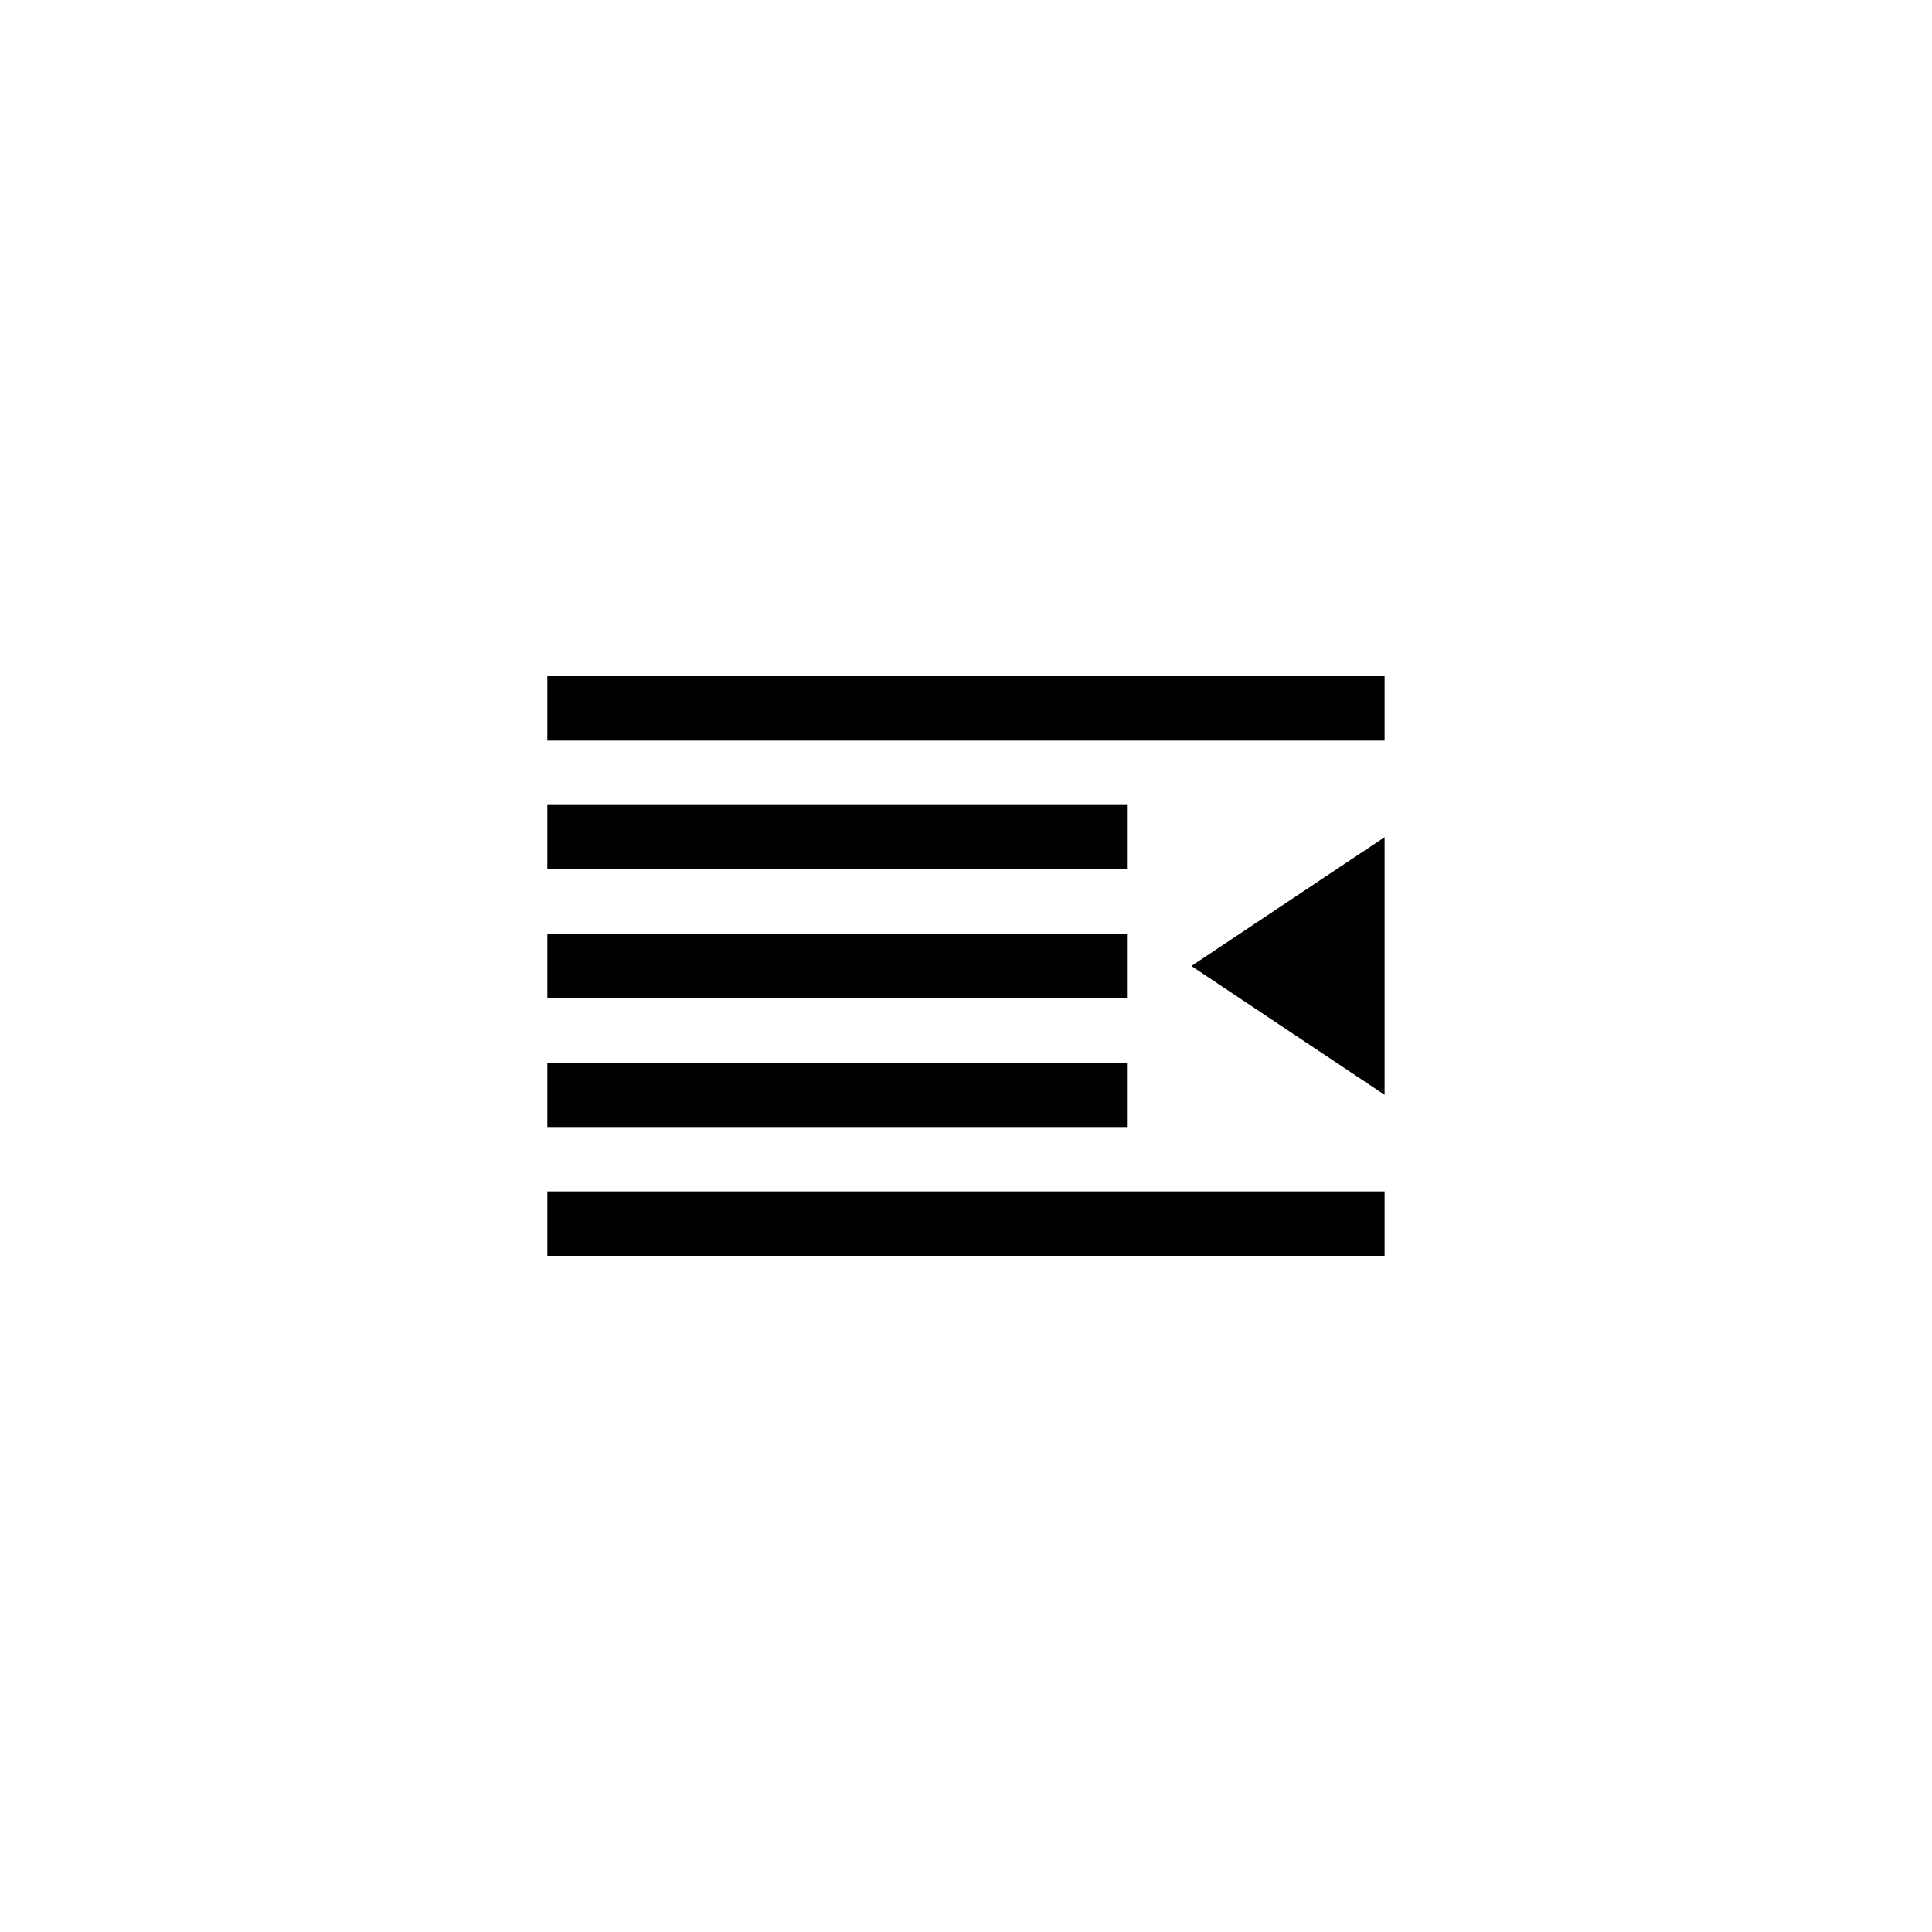 <svg id="decrease-indent" xmlns="http://www.w3.org/2000/svg" width="32" height="32"><path fill-rule="evenodd" d="M9.066 16.533h9.6v-1.067h-9.6v1.067ZM9.066 14.4h9.6v-1.067h-9.6V14.4ZM9.066 12.267h13.867V11.2H9.066v1.067ZM9.066 18.667h9.6V17.6h-9.6v1.067ZM9.066 20.8h13.867v-1.067H9.066V20.8ZM19.733 16l3.2 2.133v-4.266L19.733 16Z" clip-rule="evenodd"/></svg>